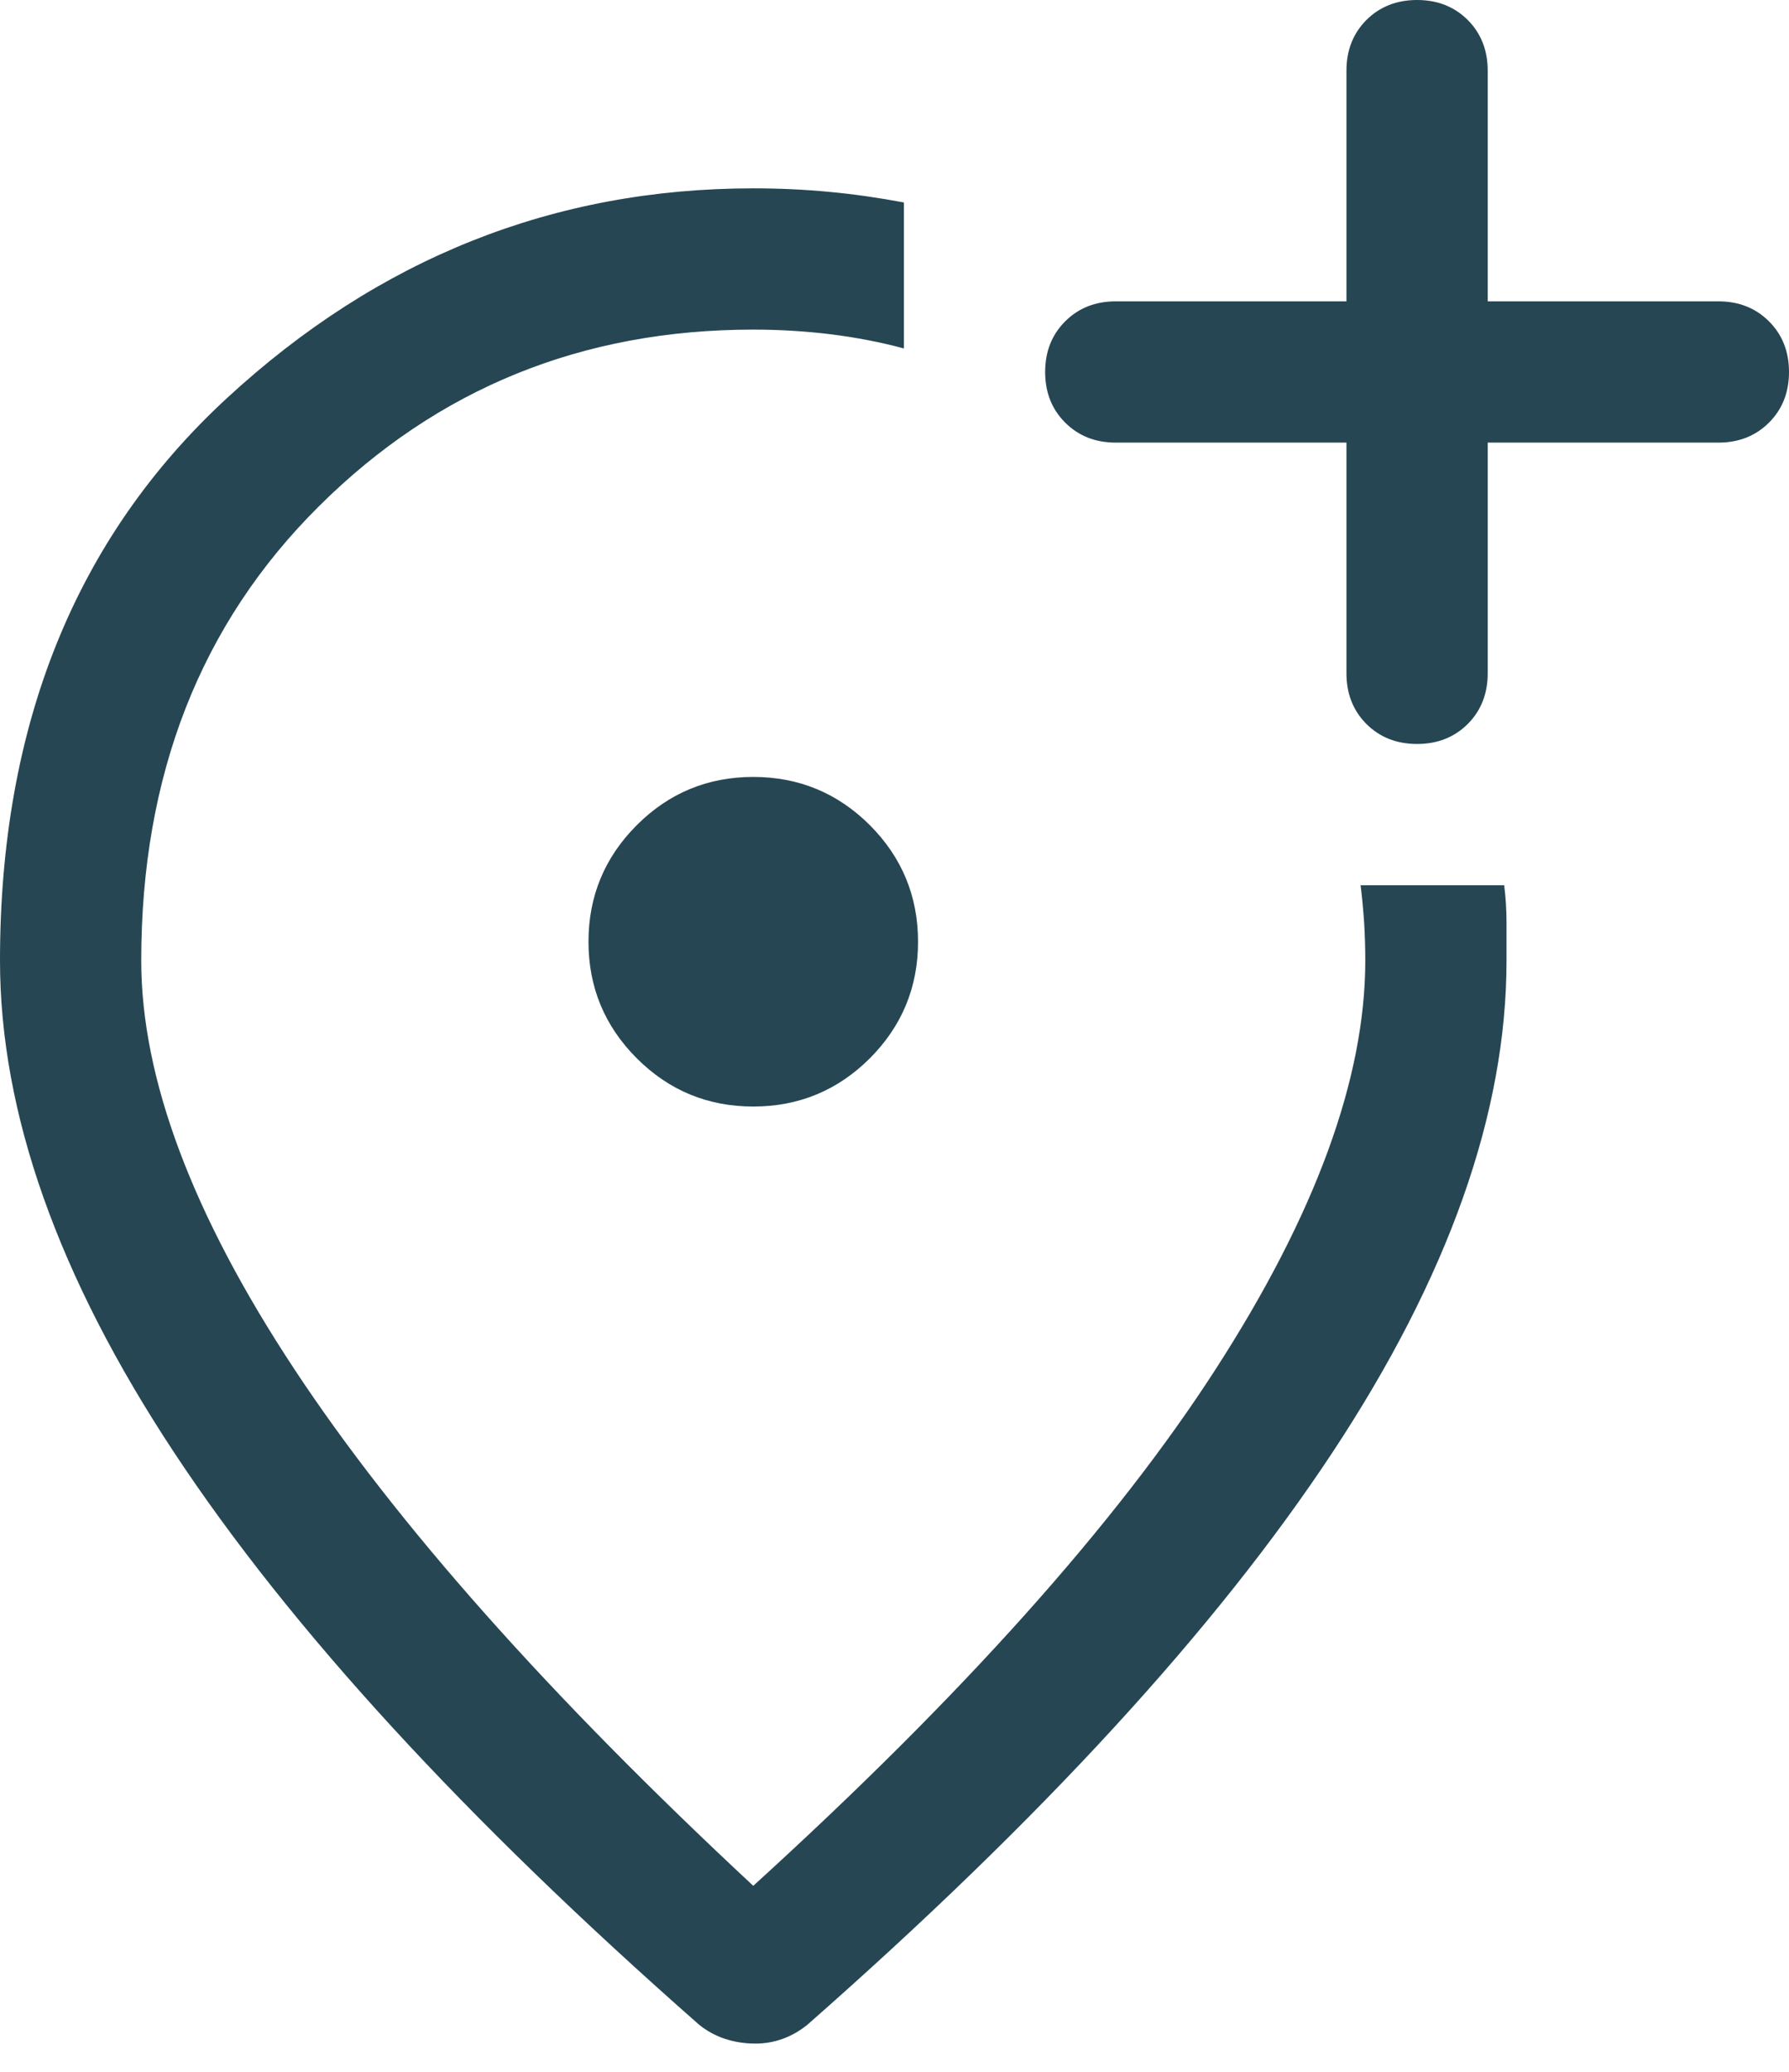 <svg width="19" height="22" viewBox="0 0 19 22" fill="none" xmlns="http://www.w3.org/2000/svg">
<path d="M15.05 7.9C15.267 7.9 15.446 7.829 15.588 7.688C15.729 7.546 15.8 7.367 15.8 7.15V4.7H18.25C18.467 4.7 18.646 4.629 18.788 4.487C18.929 4.346 19 4.167 19 3.95C19 3.733 18.929 3.554 18.788 3.413C18.646 3.271 18.467 3.2 18.25 3.2H15.8V0.75C15.8 0.533 15.729 0.354 15.588 0.212C15.446 0.071 15.267 0 15.05 0C14.833 0 14.654 0.071 14.512 0.212C14.371 0.354 14.3 0.533 14.3 0.75V3.2H11.85C11.633 3.2 11.454 3.271 11.312 3.413C11.171 3.554 11.1 3.733 11.1 3.95C11.1 4.167 11.171 4.346 11.312 4.487C11.454 4.629 11.633 4.7 11.85 4.7H14.3V7.15C14.3 7.367 14.371 7.546 14.512 7.688C14.654 7.829 14.833 7.9 15.05 7.9ZM8 11.75C8.483 11.75 8.896 11.579 9.238 11.238C9.579 10.896 9.75 10.483 9.75 10C9.75 9.517 9.579 9.104 9.238 8.762C8.896 8.421 8.483 8.25 8 8.25C7.517 8.25 7.104 8.421 6.763 8.762C6.421 9.104 6.25 9.517 6.25 10C6.25 10.483 6.421 10.896 6.763 11.238C7.104 11.579 7.517 11.75 8 11.75ZM8.025 21.7C7.908 21.7 7.8 21.683 7.7 21.65C7.6 21.617 7.508 21.567 7.425 21.5C4.942 19.317 3.083 17.292 1.85 15.425C0.617 13.558 0 11.817 0 10.2C0 7.7 0.804 5.708 2.413 4.225C4.021 2.742 5.883 2 8 2C8.283 2 8.554 2.013 8.812 2.038C9.071 2.062 9.333 2.1 9.6 2.15V3.7C9.35 3.633 9.092 3.583 8.825 3.55C8.558 3.517 8.283 3.5 8 3.5C6.183 3.5 4.646 4.125 3.388 5.375C2.129 6.625 1.5 8.233 1.5 10.2C1.5 11.45 2.042 12.896 3.125 14.537C4.208 16.179 5.833 18.008 8 20.025C10.217 18.008 11.854 16.179 12.912 14.537C13.971 12.896 14.5 11.45 14.5 10.2C14.5 10.067 14.496 9.933 14.488 9.8C14.479 9.667 14.467 9.533 14.45 9.4H15.975C15.992 9.533 16 9.667 16 9.8V10.2C16 11.817 15.383 13.558 14.15 15.425C12.917 17.292 11.058 19.317 8.575 21.5C8.492 21.567 8.404 21.617 8.312 21.65C8.221 21.683 8.125 21.7 8.025 21.7Z" fill="#264653"/>
</svg>